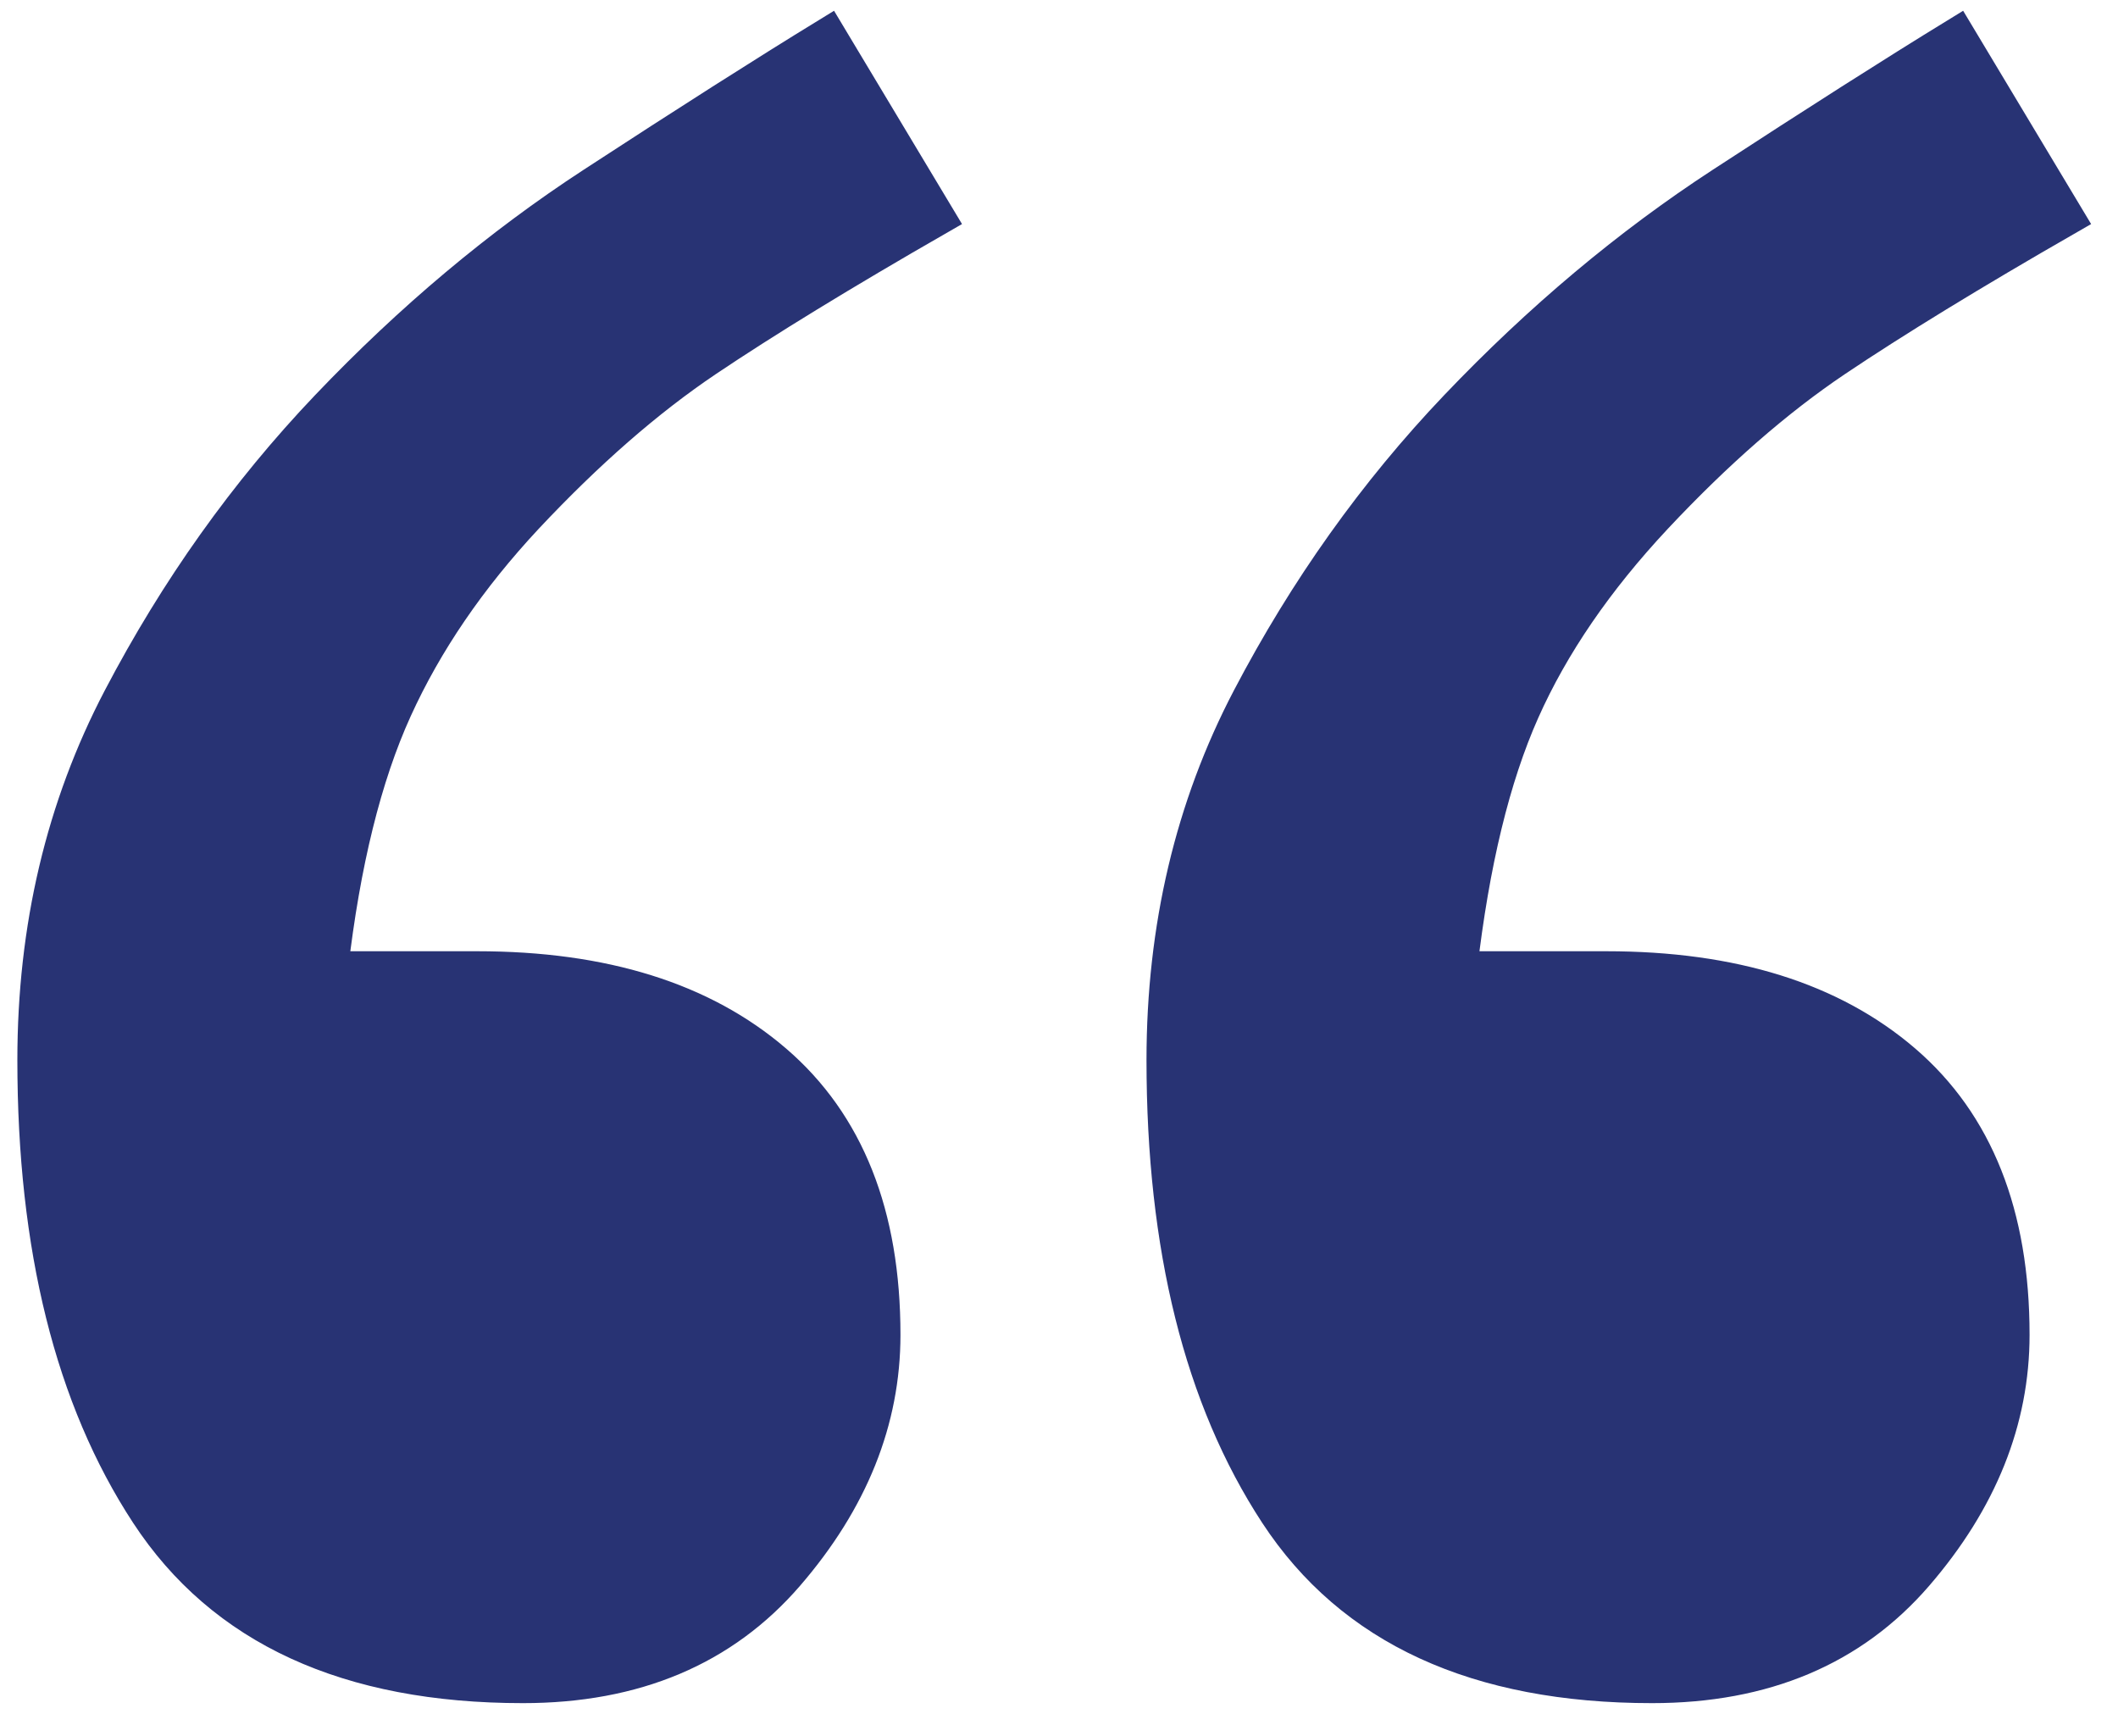 <?xml version="1.0" encoding="UTF-8" standalone="no"?>
<svg width="61px" height="50px" viewBox="0 0 61 50" version="1.1" xmlns="http://www.w3.org/2000/svg" xmlns:xlink="http://www.w3.org/1999/xlink">
    <!-- Generator: Sketch 3.8.2 (29753) - http://www.bohemiancoding.com/sketch -->
    <title>“</title>
    <desc>Created with Sketch.</desc>
    <defs></defs>
    <g id="Page-1" stroke="none" stroke-width="1" fill="none" fill-rule="evenodd">
        <g id="workspace" transform="translate(-390, -780)" stroke="#283374" fill="#283374">
            <path d="M417.016,786.273 C414.262,787.855 412.035,789.218 410.336,790.36 C408.637,791.503 406.908,793.012 405.15,794.887 C403.51,796.645 402.25,798.49 401.371,800.424 C400.492,802.357 399.877,804.848 399.525,807.895 L403.744,807.895 C407.377,807.895 410.233,808.788 412.313,810.575 C414.394,812.362 415.434,814.984 415.434,818.441 C415.434,820.902 414.511,823.202 412.665,825.341 C410.819,827.48 408.285,828.549 405.062,828.549 C400.023,828.549 396.42,826.894 394.252,823.583 C392.084,820.272 391,815.922 391,810.531 C391,806.723 391.82,803.251 393.461,800.116 C395.102,796.981 397.094,794.184 399.438,791.723 C401.84,789.203 404.389,787.064 407.084,785.307 C409.779,783.549 412.035,782.113 413.852,781 L417.016,786.273 Z M449.535,786.273 C446.781,787.855 444.555,789.218 442.855,790.36 C441.156,791.503 439.428,793.012 437.67,794.887 C435.971,796.703 434.696,798.563 433.847,800.468 C432.997,802.372 432.396,804.848 432.045,807.895 L436.264,807.895 C439.897,807.895 442.753,808.788 444.833,810.575 C446.913,812.362 447.953,814.984 447.953,818.441 C447.953,820.902 447.03,823.202 445.185,825.341 C443.339,827.48 440.805,828.549 437.582,828.549 C432.543,828.549 428.939,826.894 426.771,823.583 C424.604,820.272 423.52,815.922 423.52,810.531 C423.52,806.723 424.34,803.251 425.98,800.116 C427.621,796.981 429.613,794.184 431.957,791.723 C434.359,789.203 436.908,787.064 439.604,785.307 C442.299,783.549 444.555,782.113 446.371,781 L449.535,786.273 Z" id="“"></path>
        </g>
    </g>
</svg>